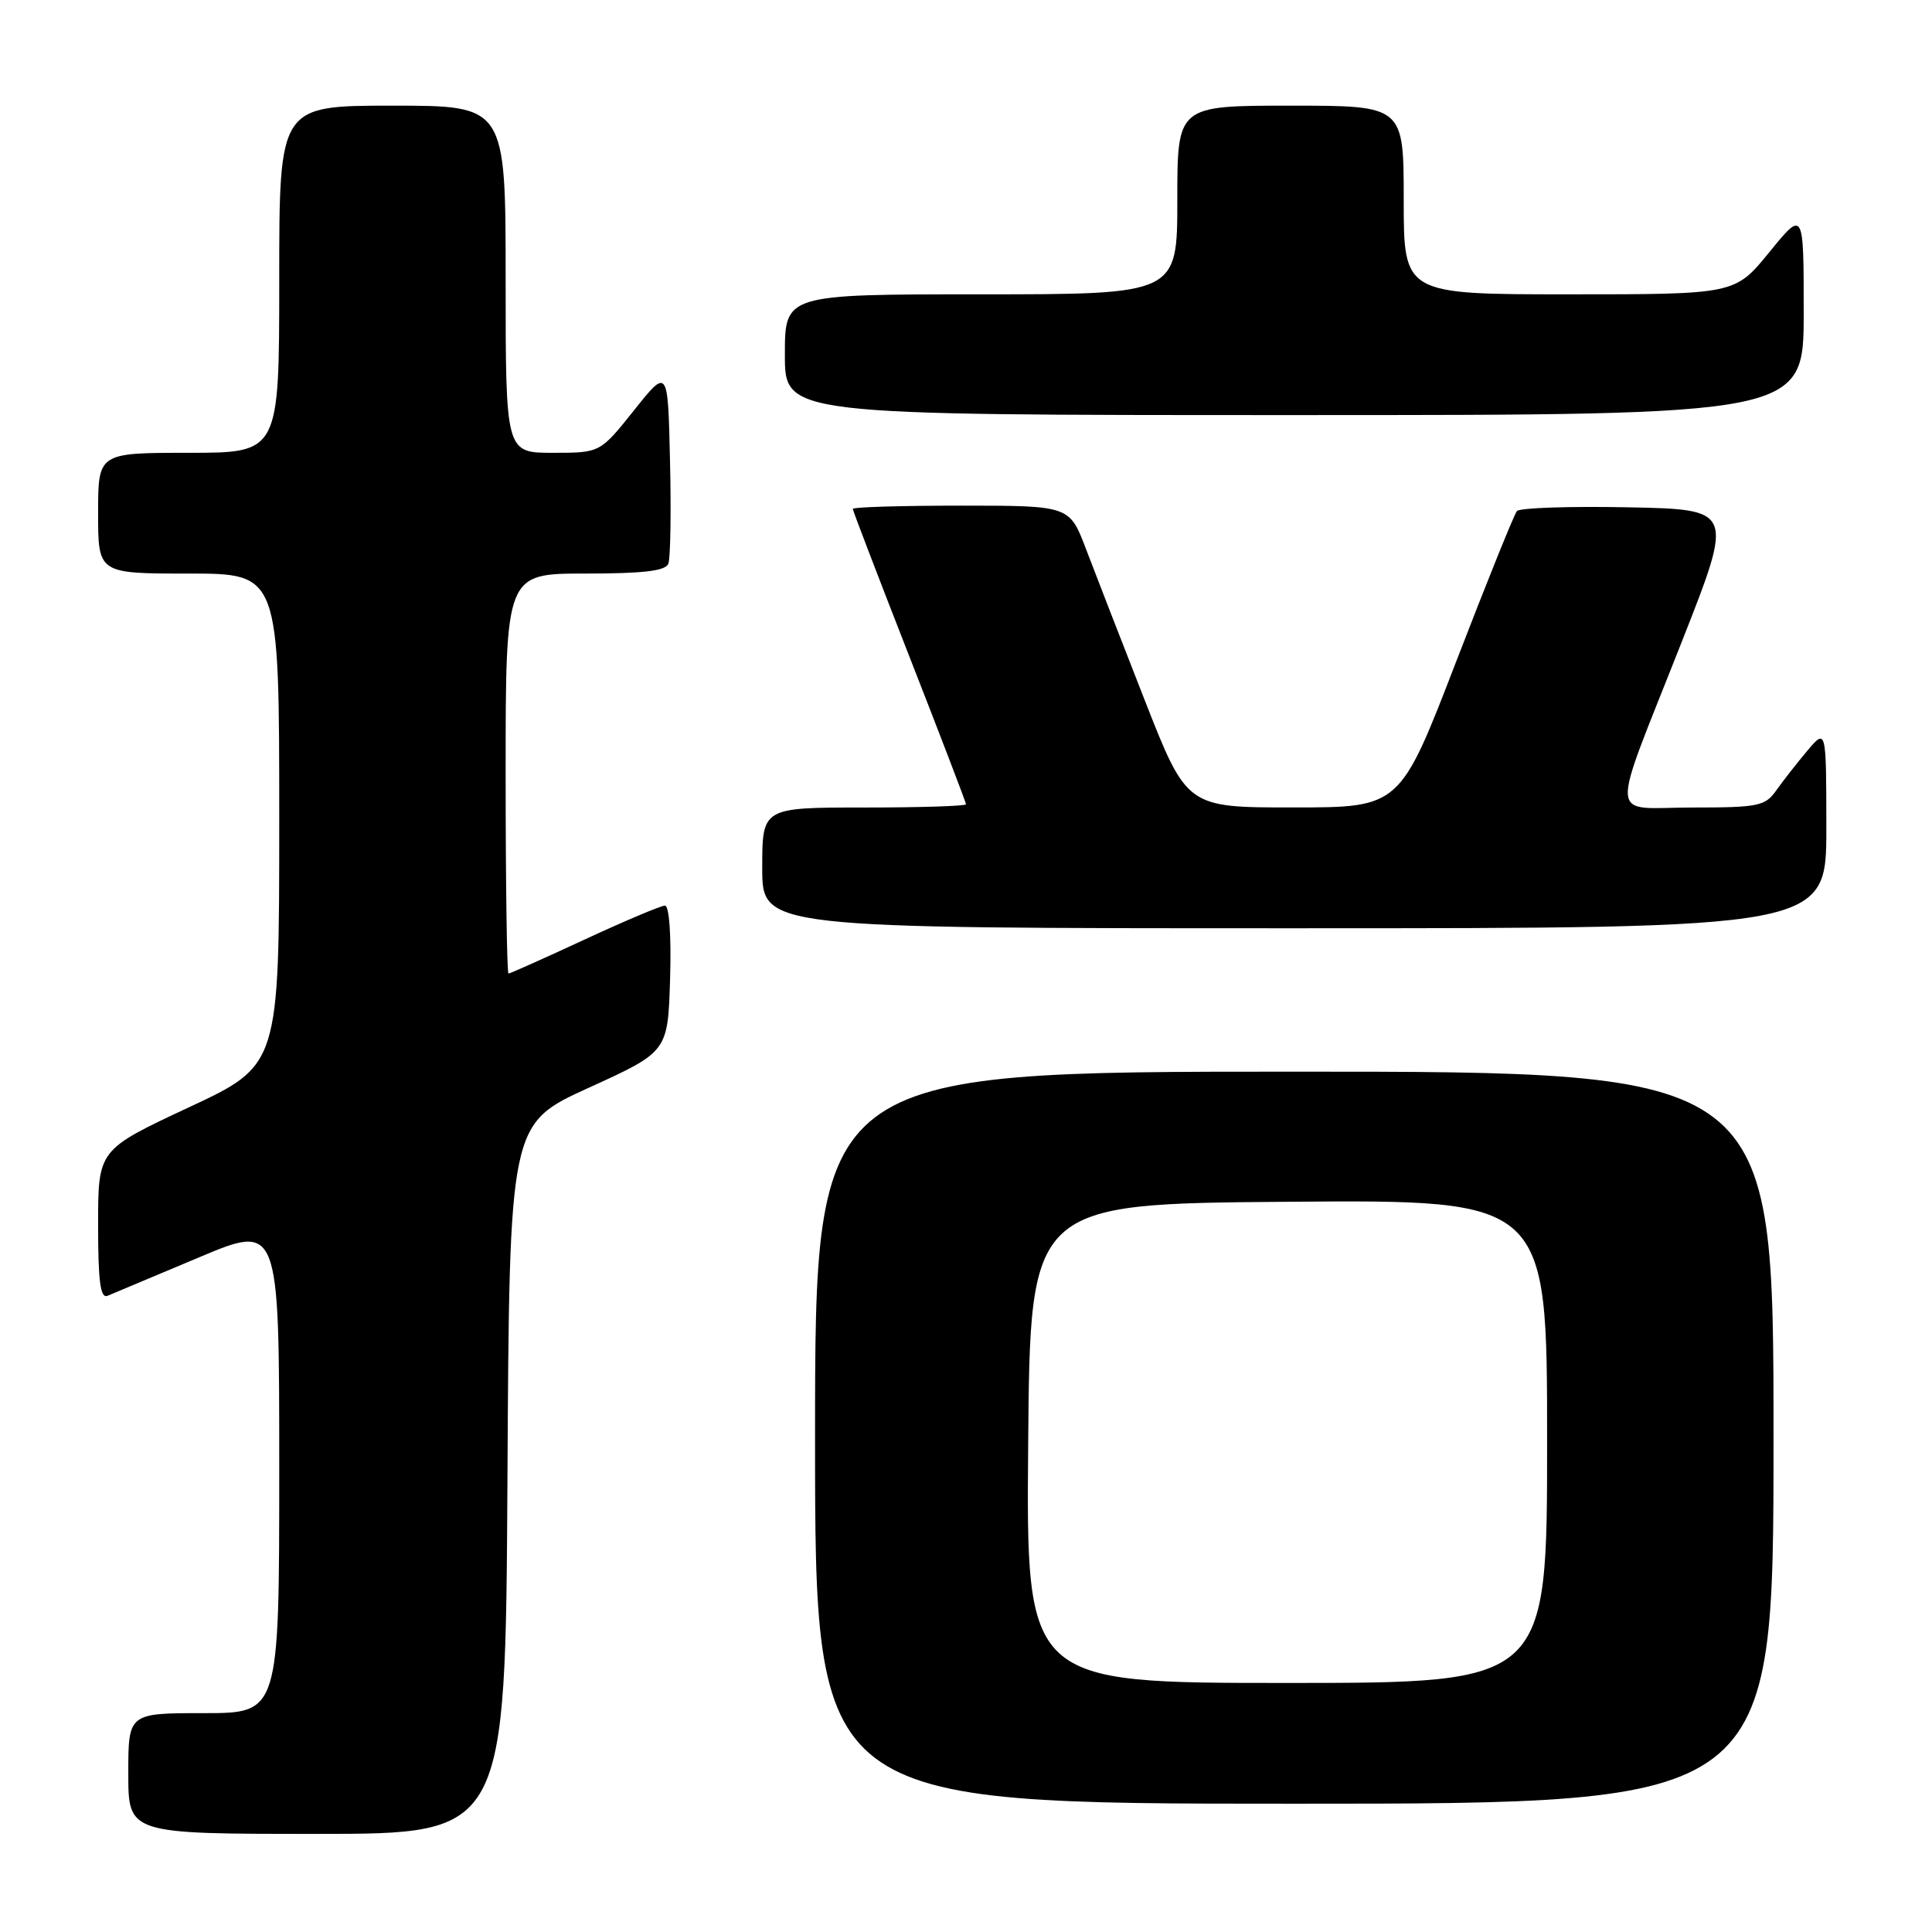 <?xml version="1.0" encoding="UTF-8" standalone="no"?>
<!DOCTYPE svg PUBLIC "-//W3C//DTD SVG 1.1//EN" "http://www.w3.org/Graphics/SVG/1.1/DTD/svg11.dtd" >
<svg xmlns="http://www.w3.org/2000/svg" xmlns:xlink="http://www.w3.org/1999/xlink" version="1.1" viewBox="0 0 256 256">
 <g >
 <path fill="currentColor"
d=" M 67.24 195.96 C 67.50 148.92 67.50 148.92 78.00 144.14 C 88.50 139.36 88.50 139.36 88.79 129.68 C 88.96 123.93 88.68 120.00 88.11 120.00 C 87.58 120.00 82.78 122.03 77.45 124.50 C 72.11 126.98 67.58 129.00 67.38 129.00 C 67.17 129.00 67.00 117.08 67.00 102.50 C 67.00 76.00 67.00 76.00 77.53 76.00 C 85.27 76.00 88.20 75.65 88.56 74.69 C 88.84 73.98 88.94 67.84 88.78 61.06 C 88.50 48.74 88.50 48.74 84.01 54.37 C 79.52 60.00 79.52 60.00 73.26 60.00 C 67.00 60.00 67.00 60.00 67.00 37.00 C 67.00 14.00 67.00 14.00 52.00 14.00 C 37.00 14.00 37.00 14.00 37.00 37.00 C 37.00 60.00 37.00 60.00 25.00 60.00 C 13.00 60.00 13.00 60.00 13.00 68.00 C 13.00 76.00 13.00 76.00 25.00 76.00 C 37.00 76.00 37.00 76.00 37.00 108.57 C 37.00 141.14 37.00 141.14 25.00 146.74 C 13.00 152.35 13.00 152.35 13.00 162.28 C 13.00 169.83 13.30 172.09 14.25 171.70 C 14.94 171.42 20.34 169.15 26.25 166.66 C 37.00 162.12 37.00 162.12 37.00 194.56 C 37.00 227.00 37.00 227.00 27.00 227.00 C 17.00 227.00 17.00 227.00 17.00 235.00 C 17.00 243.00 17.00 243.00 41.99 243.00 C 66.98 243.00 66.98 243.00 67.24 195.96 Z  M 235.00 190.50 C 235.00 142.00 235.00 142.00 171.50 142.00 C 108.00 142.00 108.00 142.00 108.00 190.50 C 108.00 239.00 108.00 239.00 171.50 239.00 C 235.00 239.00 235.00 239.00 235.00 190.50 Z  M 242.00 109.75 C 241.99 96.50 241.99 96.50 239.46 99.50 C 238.07 101.15 236.23 103.51 235.35 104.75 C 233.90 106.81 232.99 107.00 224.28 107.00 C 212.99 107.00 213.16 109.63 222.86 85.00 C 229.75 67.50 229.75 67.50 215.71 67.22 C 207.98 67.07 201.36 67.29 201.00 67.72 C 200.63 68.15 197.00 77.16 192.92 87.74 C 185.50 106.99 185.50 106.99 171.38 106.99 C 157.26 107.00 157.26 107.00 151.67 92.75 C 148.60 84.91 145.10 75.91 143.90 72.75 C 141.72 67.00 141.72 67.00 127.36 67.00 C 119.46 67.00 113.00 67.19 113.00 67.43 C 113.00 67.66 116.38 76.47 120.50 87.00 C 124.62 97.53 128.00 106.34 128.00 106.57 C 128.00 106.81 121.92 107.00 114.50 107.00 C 101.00 107.00 101.00 107.00 101.00 115.00 C 101.00 123.00 101.00 123.00 171.50 123.00 C 242.00 123.00 242.00 123.00 242.00 109.75 Z  M 239.00 41.41 C 239.00 27.82 239.00 27.82 234.45 33.41 C 229.89 39.00 229.89 39.00 207.95 39.00 C 186.00 39.00 186.00 39.00 186.00 26.50 C 186.00 14.00 186.00 14.00 171.00 14.00 C 156.00 14.00 156.00 14.00 156.00 26.50 C 156.00 39.00 156.00 39.00 130.00 39.00 C 104.00 39.00 104.00 39.00 104.00 47.00 C 104.00 55.00 104.00 55.00 171.50 55.00 C 239.00 55.00 239.00 55.00 239.00 41.41 Z  M 136.24 191.25 C 136.50 159.50 136.50 159.50 170.75 159.24 C 205.00 158.97 205.00 158.97 205.00 190.99 C 205.00 223.00 205.00 223.00 170.49 223.00 C 135.97 223.00 135.97 223.00 136.24 191.25 Z "/>
</g>
</svg>